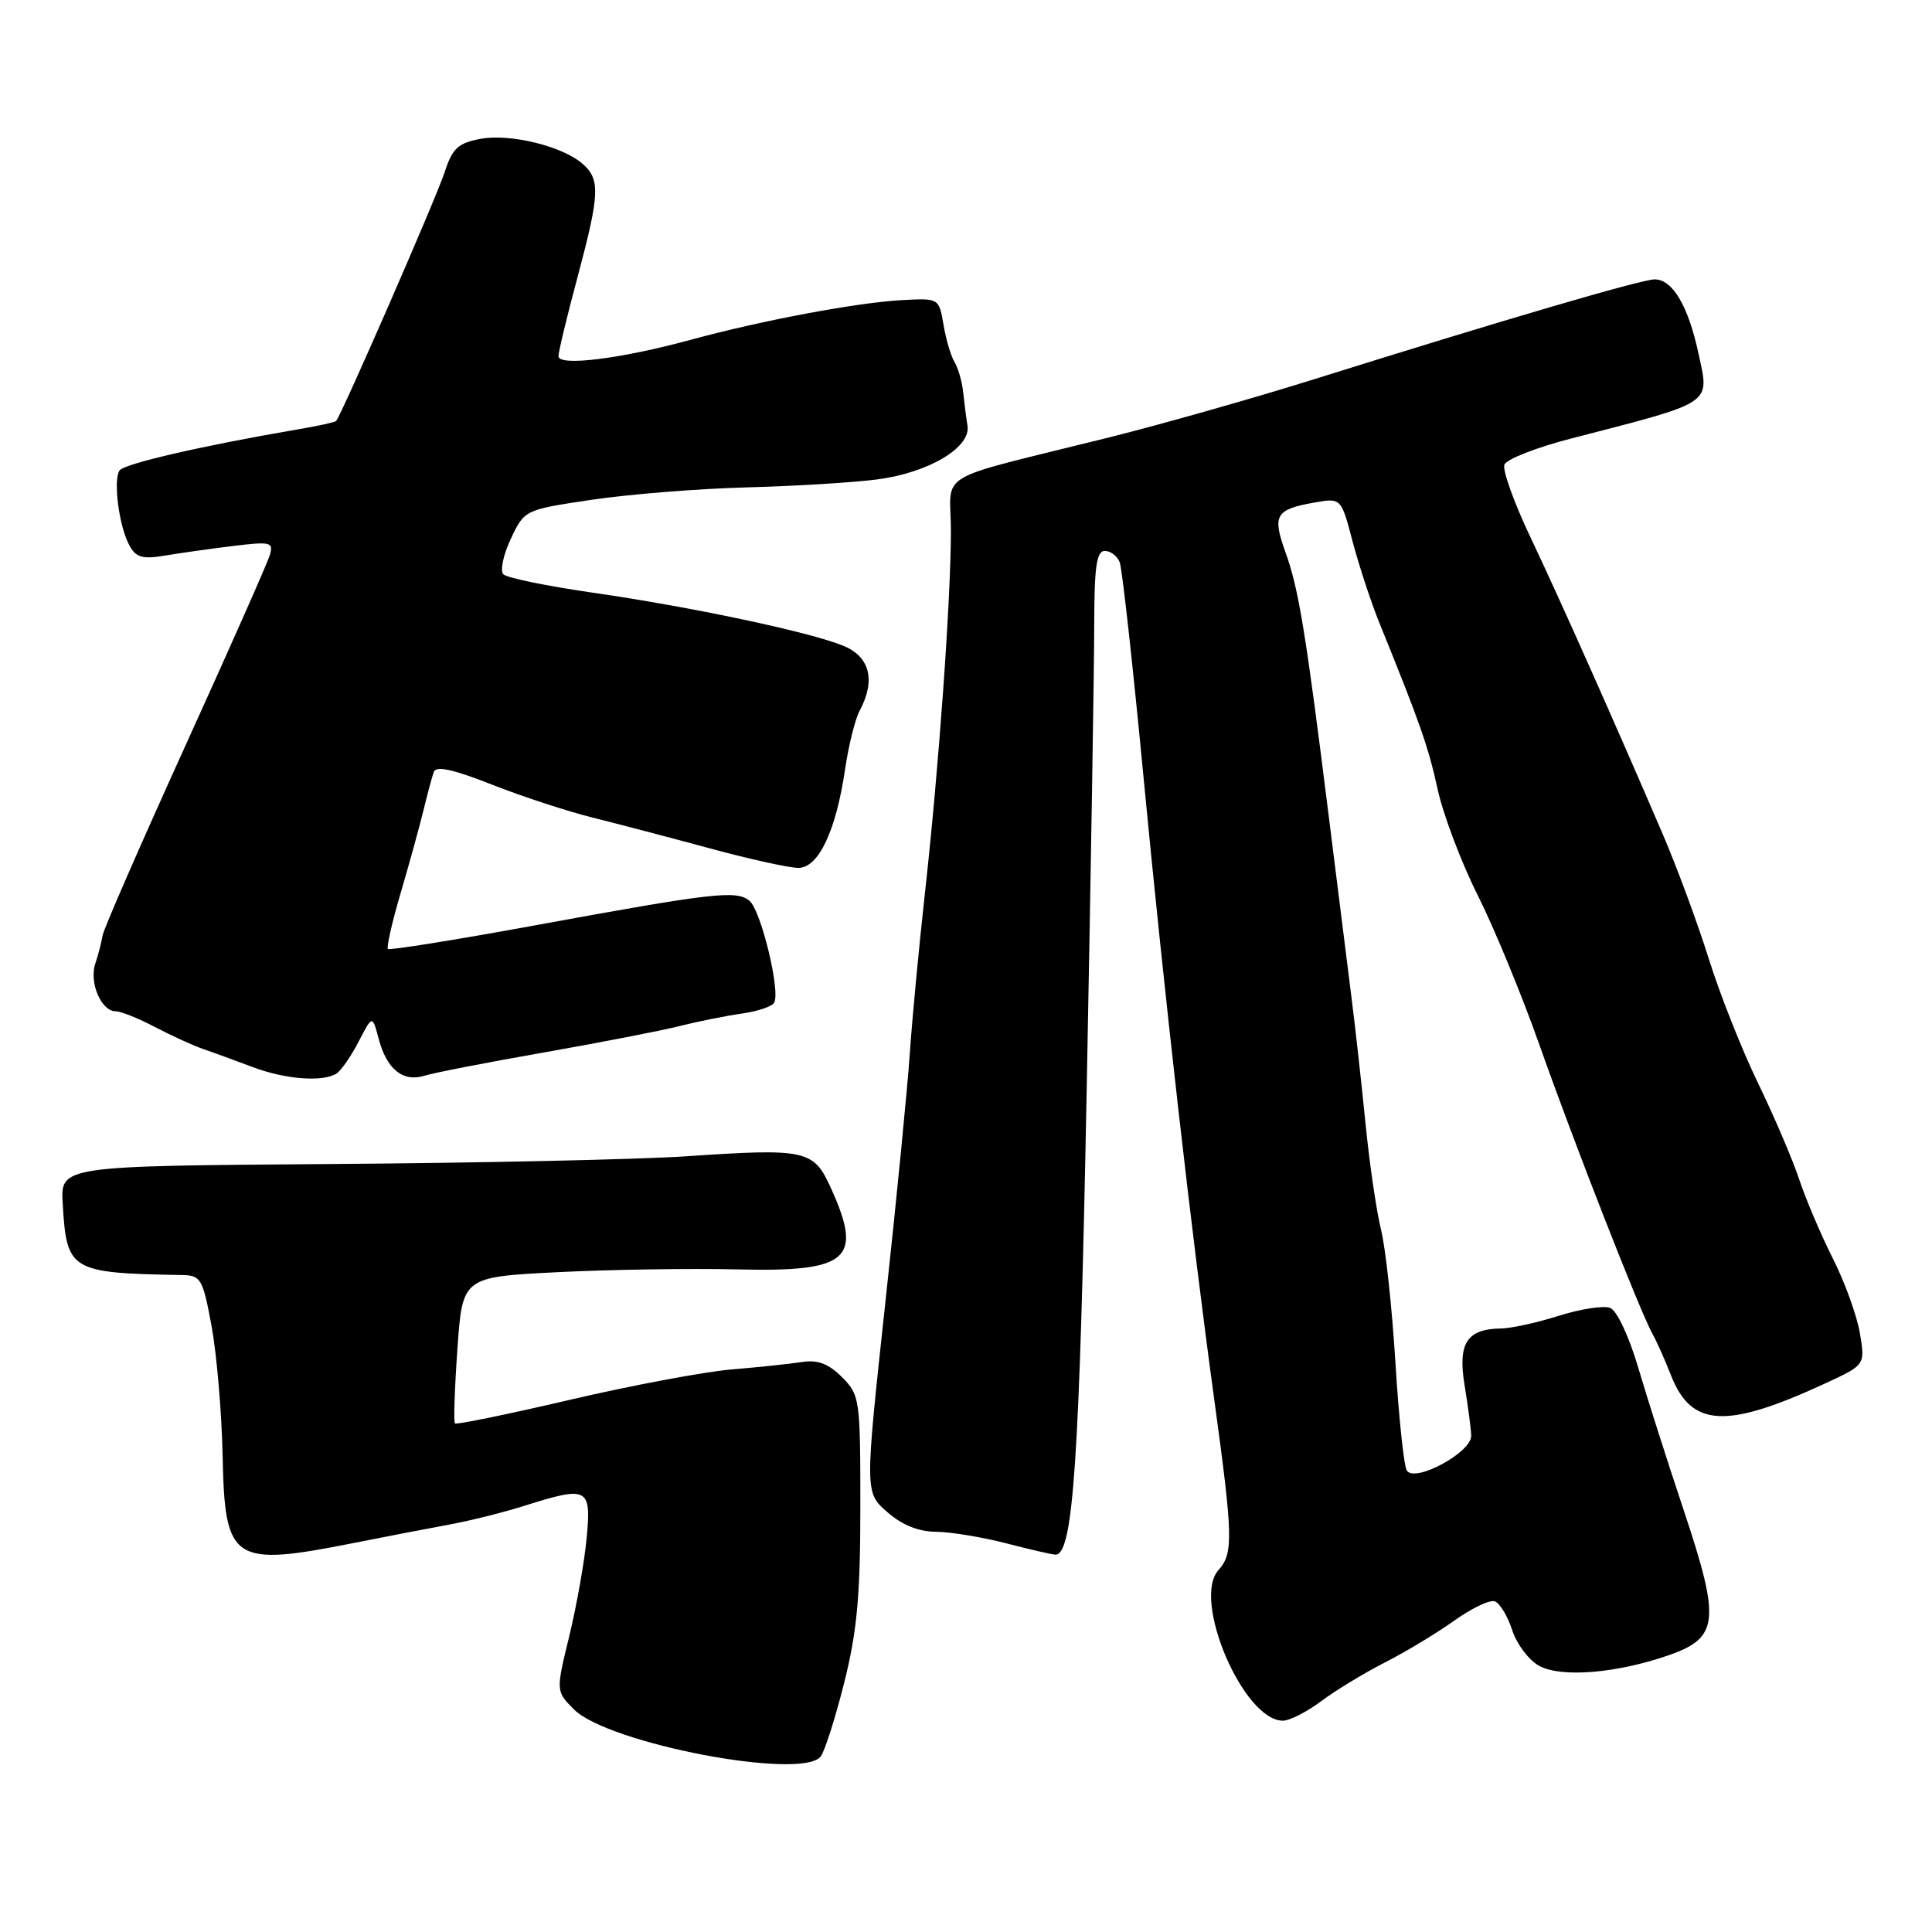 <?xml version="1.0" encoding="UTF-8" standalone="no"?>
<!DOCTYPE svg PUBLIC "-//W3C//DTD SVG 1.1//EN" "http://www.w3.org/Graphics/SVG/1.1/DTD/svg11.dtd" >
<svg xmlns="http://www.w3.org/2000/svg" xmlns:xlink="http://www.w3.org/1999/xlink" version="1.1" viewBox="0 0 256 256">
 <g >
 <path fill="currentColor"
d=" M 108.74 232.75 C 109.28 232.06 110.68 227.66 111.86 222.97 C 113.57 216.17 114.00 211.44 114.00 199.67 C 114.00 185.35 113.93 184.84 111.56 182.47 C 109.79 180.70 108.34 180.15 106.31 180.47 C 104.76 180.71 100.54 181.16 96.92 181.46 C 93.29 181.77 83.65 183.58 75.48 185.49 C 67.31 187.40 60.47 188.80 60.28 188.61 C 60.09 188.43 60.24 183.98 60.61 178.74 C 61.28 169.21 61.28 169.21 73.89 168.57 C 80.83 168.22 91.50 168.06 97.61 168.20 C 112.48 168.57 114.41 166.90 110.08 157.38 C 107.81 152.36 106.80 152.14 91.00 153.21 C 84.67 153.64 63.41 154.10 43.76 154.24 C 8.01 154.50 8.01 154.50 8.31 159.50 C 8.83 168.41 9.30 168.69 24.15 168.95 C 26.62 169.00 26.88 169.45 28.04 175.75 C 28.72 179.46 29.38 187.18 29.50 192.91 C 29.79 207.00 30.78 207.65 47.00 204.43 C 51.12 203.61 56.75 202.53 59.50 202.02 C 62.25 201.52 66.71 200.40 69.41 199.55 C 77.91 196.86 78.36 197.09 77.74 203.75 C 77.45 206.91 76.40 212.79 75.43 216.80 C 73.65 224.10 73.65 224.10 76.07 226.52 C 80.62 231.04 106.24 235.93 108.74 232.75 Z  M 175.06 225.42 C 176.95 224.00 180.75 221.69 183.50 220.29 C 186.25 218.89 190.38 216.40 192.67 214.76 C 194.96 213.12 197.38 211.96 198.05 212.18 C 198.72 212.41 199.77 214.13 200.38 216.02 C 201.00 217.90 202.62 220.04 204.00 220.76 C 206.97 222.33 214.33 221.70 221.16 219.31 C 227.76 216.99 227.98 214.75 223.11 200.14 C 220.97 193.74 218.25 185.22 217.07 181.20 C 215.84 177.05 214.24 173.64 213.35 173.30 C 212.49 172.97 209.43 173.44 206.55 174.35 C 203.68 175.26 200.24 176.01 198.91 176.03 C 194.37 176.09 193.15 177.97 194.06 183.52 C 194.51 186.26 194.91 189.28 194.94 190.23 C 195.02 192.44 187.45 196.53 186.41 194.85 C 186.02 194.22 185.34 187.78 184.90 180.53 C 184.45 173.28 183.60 165.36 182.99 162.93 C 182.39 160.49 181.47 154.22 180.95 149.00 C 180.43 143.78 179.61 136.35 179.12 132.50 C 178.63 128.65 177.28 117.85 176.11 108.50 C 173.02 83.75 172.08 78.00 170.33 73.17 C 168.57 68.27 169.00 67.51 174.11 66.60 C 177.71 65.96 177.71 65.96 179.22 71.73 C 180.06 74.90 181.65 79.75 182.76 82.50 C 188.23 95.98 189.26 98.95 190.50 104.61 C 191.24 107.97 193.62 114.27 195.80 118.61 C 197.98 122.95 201.67 131.90 204.00 138.50 C 208.50 151.27 217.34 173.86 218.97 176.76 C 219.51 177.72 220.61 180.19 221.42 182.25 C 224.13 189.13 228.72 189.37 241.83 183.32 C 247.15 180.86 247.15 180.86 246.45 176.68 C 246.07 174.38 244.46 169.92 242.87 166.77 C 241.28 163.61 239.27 158.89 238.40 156.27 C 237.53 153.64 235.07 147.90 232.94 143.50 C 230.81 139.10 227.88 131.71 226.43 127.07 C 224.98 122.43 222.24 115.01 220.34 110.57 C 213.85 95.46 206.75 79.52 202.79 71.18 C 200.62 66.61 199.06 62.28 199.34 61.57 C 199.61 60.85 203.59 59.29 208.17 58.11 C 227.24 53.18 226.52 53.66 225.07 46.89 C 223.71 40.53 221.61 36.99 219.23 37.02 C 217.44 37.04 199.10 42.42 174.00 50.29 C 166.02 52.79 153.87 56.23 147.00 57.95 C 123.20 63.88 126.00 62.23 126.00 70.38 C 125.99 79.59 124.38 102.01 122.54 118.50 C 121.75 125.65 120.86 135.10 120.56 139.50 C 120.27 143.90 118.81 158.81 117.31 172.62 C 114.59 197.75 114.59 197.75 117.55 200.34 C 119.51 202.07 121.69 202.95 124.04 202.97 C 125.99 202.99 130.17 203.68 133.34 204.50 C 136.51 205.32 139.44 206.00 139.86 206.00 C 142.21 206.00 143.05 193.53 143.99 144.50 C 144.54 115.90 144.99 88.11 144.99 82.75 C 145.00 75.09 145.30 73.00 146.39 73.00 C 147.16 73.00 148.05 73.68 148.37 74.51 C 148.69 75.35 150.10 88.06 151.50 102.76 C 154.31 132.13 157.89 163.58 160.97 186.00 C 163.38 203.60 163.43 205.86 161.45 208.05 C 157.90 211.98 164.76 228.00 169.99 228.00 C 170.88 228.00 173.16 226.84 175.06 225.42 Z  M 44.61 142.23 C 45.22 141.83 46.54 139.93 47.53 138.00 C 49.34 134.50 49.34 134.50 50.17 137.62 C 51.24 141.69 53.39 143.42 56.24 142.54 C 57.49 142.15 64.58 140.77 72.00 139.47 C 79.42 138.16 87.53 136.59 90.00 135.97 C 92.47 135.35 96.19 134.60 98.26 134.31 C 100.32 134.02 102.27 133.38 102.57 132.88 C 103.46 131.44 100.84 120.62 99.30 119.35 C 97.56 117.93 94.52 118.28 70.64 122.66 C 60.27 124.56 51.61 125.94 51.40 125.74 C 51.20 125.53 51.94 122.24 53.06 118.43 C 54.18 114.62 55.54 109.70 56.08 107.50 C 56.61 105.30 57.24 102.96 57.48 102.29 C 57.78 101.44 60.03 101.93 65.20 103.97 C 69.22 105.55 75.20 107.51 78.50 108.33 C 81.80 109.15 88.80 110.99 94.05 112.41 C 99.30 113.84 104.59 115.00 105.79 115.00 C 108.47 115.00 110.79 110.07 111.99 101.85 C 112.45 98.75 113.31 95.29 113.91 94.17 C 116.06 90.16 115.27 87.01 111.75 85.57 C 107.22 83.72 91.56 80.41 78.52 78.53 C 72.49 77.66 67.17 76.57 66.70 76.10 C 66.24 75.64 66.68 73.53 67.68 71.41 C 69.50 67.55 69.50 67.55 78.50 66.21 C 83.45 65.48 92.67 64.74 99.00 64.58 C 105.33 64.41 113.10 63.94 116.28 63.52 C 123.05 62.63 128.65 59.30 128.20 56.43 C 128.03 55.37 127.77 53.34 127.62 51.93 C 127.47 50.52 126.95 48.74 126.48 47.97 C 126.00 47.20 125.35 44.98 125.02 43.03 C 124.42 39.50 124.42 39.50 119.46 39.77 C 113.47 40.11 101.03 42.44 91.50 45.03 C 82.22 47.56 74.00 48.57 74.00 47.20 C 74.00 46.62 75.12 41.95 76.50 36.82 C 79.46 25.75 79.56 23.81 77.25 21.75 C 74.58 19.38 67.62 17.66 63.66 18.40 C 60.70 18.96 59.94 19.66 58.93 22.78 C 57.86 26.11 45.22 55.07 44.53 55.79 C 44.38 55.95 42.06 56.46 39.38 56.91 C 26.81 59.06 16.44 61.45 15.84 62.34 C 14.98 63.62 15.76 69.69 17.12 72.22 C 18.00 73.87 18.84 74.12 21.85 73.62 C 23.86 73.28 27.93 72.71 30.91 72.34 C 35.91 71.74 36.27 71.83 35.74 73.59 C 35.42 74.64 30.36 86.07 24.48 99.00 C 18.61 111.93 13.70 123.17 13.58 124.00 C 13.46 124.83 13.02 126.50 12.62 127.71 C 11.80 130.21 13.42 134.00 15.32 134.00 C 16.01 134.00 18.36 134.94 20.54 136.09 C 22.72 137.23 25.62 138.56 27.00 139.03 C 28.38 139.50 31.30 140.57 33.50 141.40 C 37.82 143.03 42.83 143.41 44.61 142.23 Z "/>
</g>
</svg>